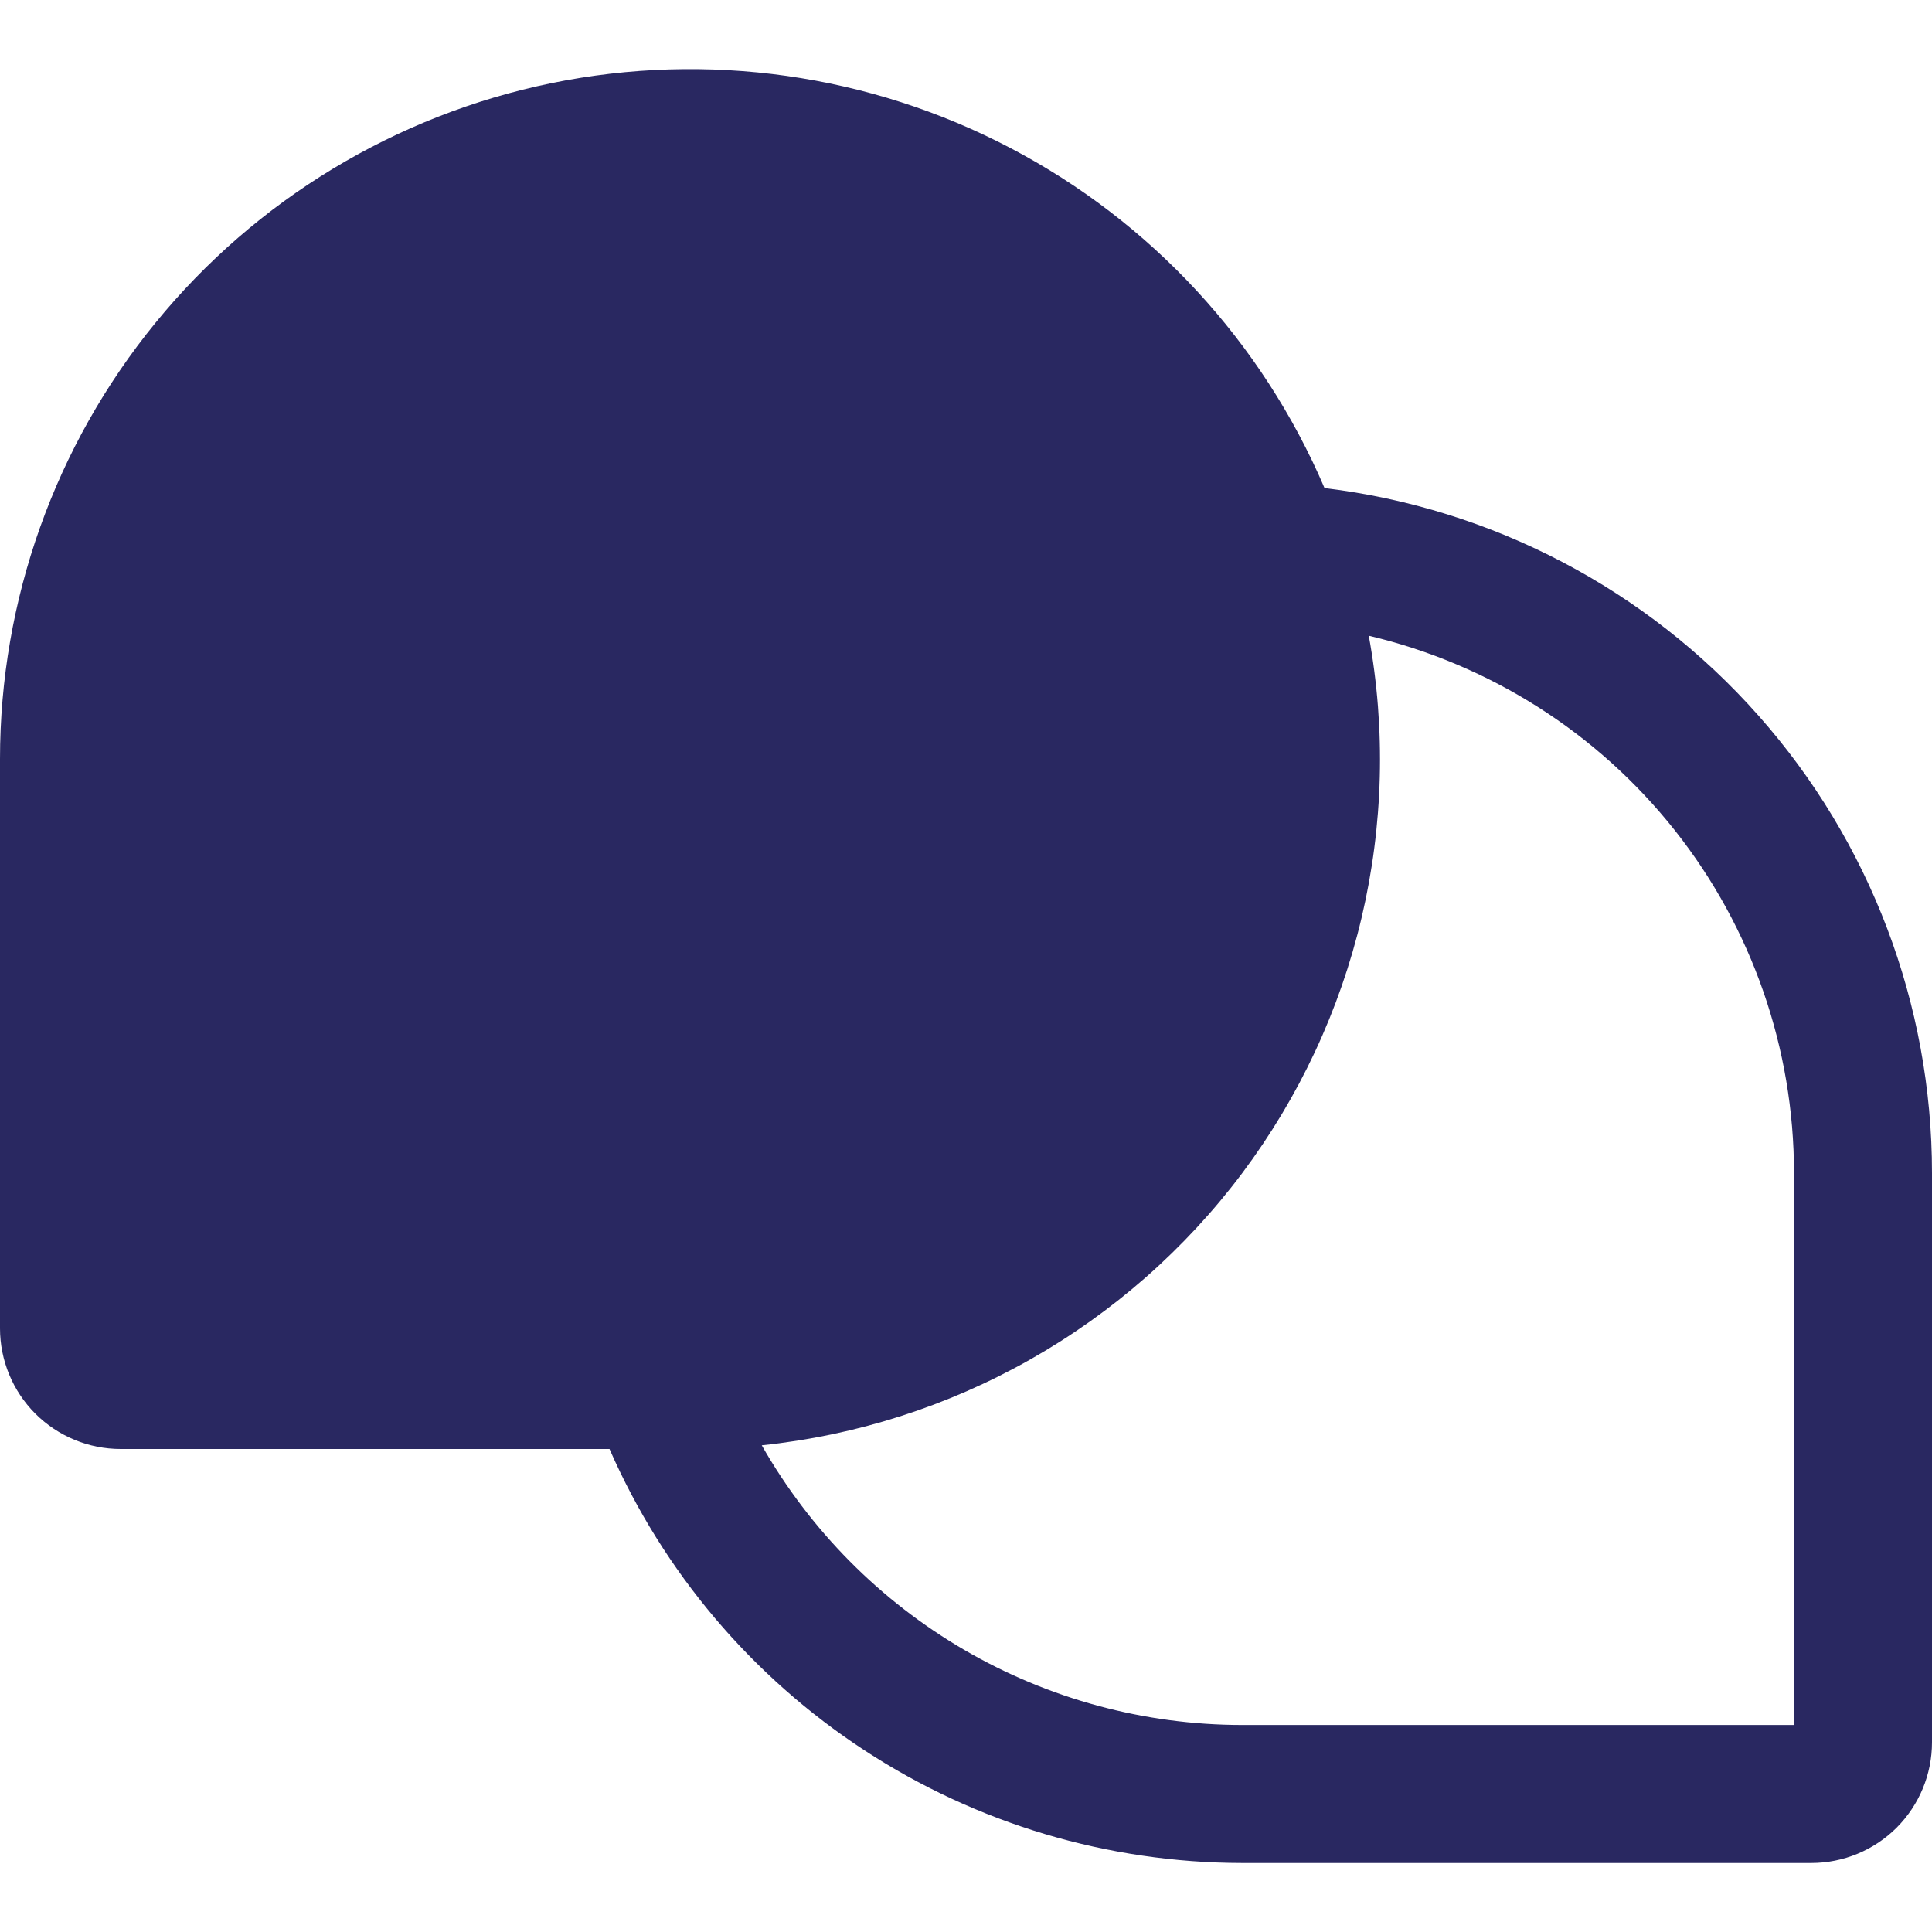 <svg width="21" height="21" viewBox="0 0 21 21" fill="none" xmlns="http://www.w3.org/2000/svg">
<path d="M14.397 5.305C13.718 3.716 12.512 2.41 10.981 1.608C9.451 0.806 7.69 0.557 5.997 0.903C4.304 1.25 2.783 2.17 1.69 3.509C0.597 4.847 0 6.522 0 8.25V14.438C0 14.786 0.138 15.12 0.384 15.366C0.631 15.612 0.964 15.75 1.312 15.75H6.625C7.211 17.087 8.172 18.224 9.393 19.023C10.614 19.822 12.041 20.248 13.5 20.25H19.688C20.036 20.25 20.369 20.112 20.616 19.866C20.862 19.619 21 19.286 21 18.938V12.75C21 10.917 20.328 9.147 19.111 7.775C17.895 6.403 16.218 5.525 14.397 5.305ZM19.5 18.75H13.5C12.439 18.749 11.397 18.467 10.48 17.933C9.564 17.399 8.805 16.632 8.28 15.71C9.307 15.603 10.301 15.285 11.2 14.776C12.098 14.267 12.882 13.578 13.502 12.752C14.121 11.925 14.563 10.98 14.8 9.975C15.037 8.97 15.064 7.926 14.878 6.91C16.194 7.221 17.366 7.966 18.205 9.026C19.044 10.086 19.5 11.398 19.5 12.75V18.75Z" fill="#292861"/>
</svg>
